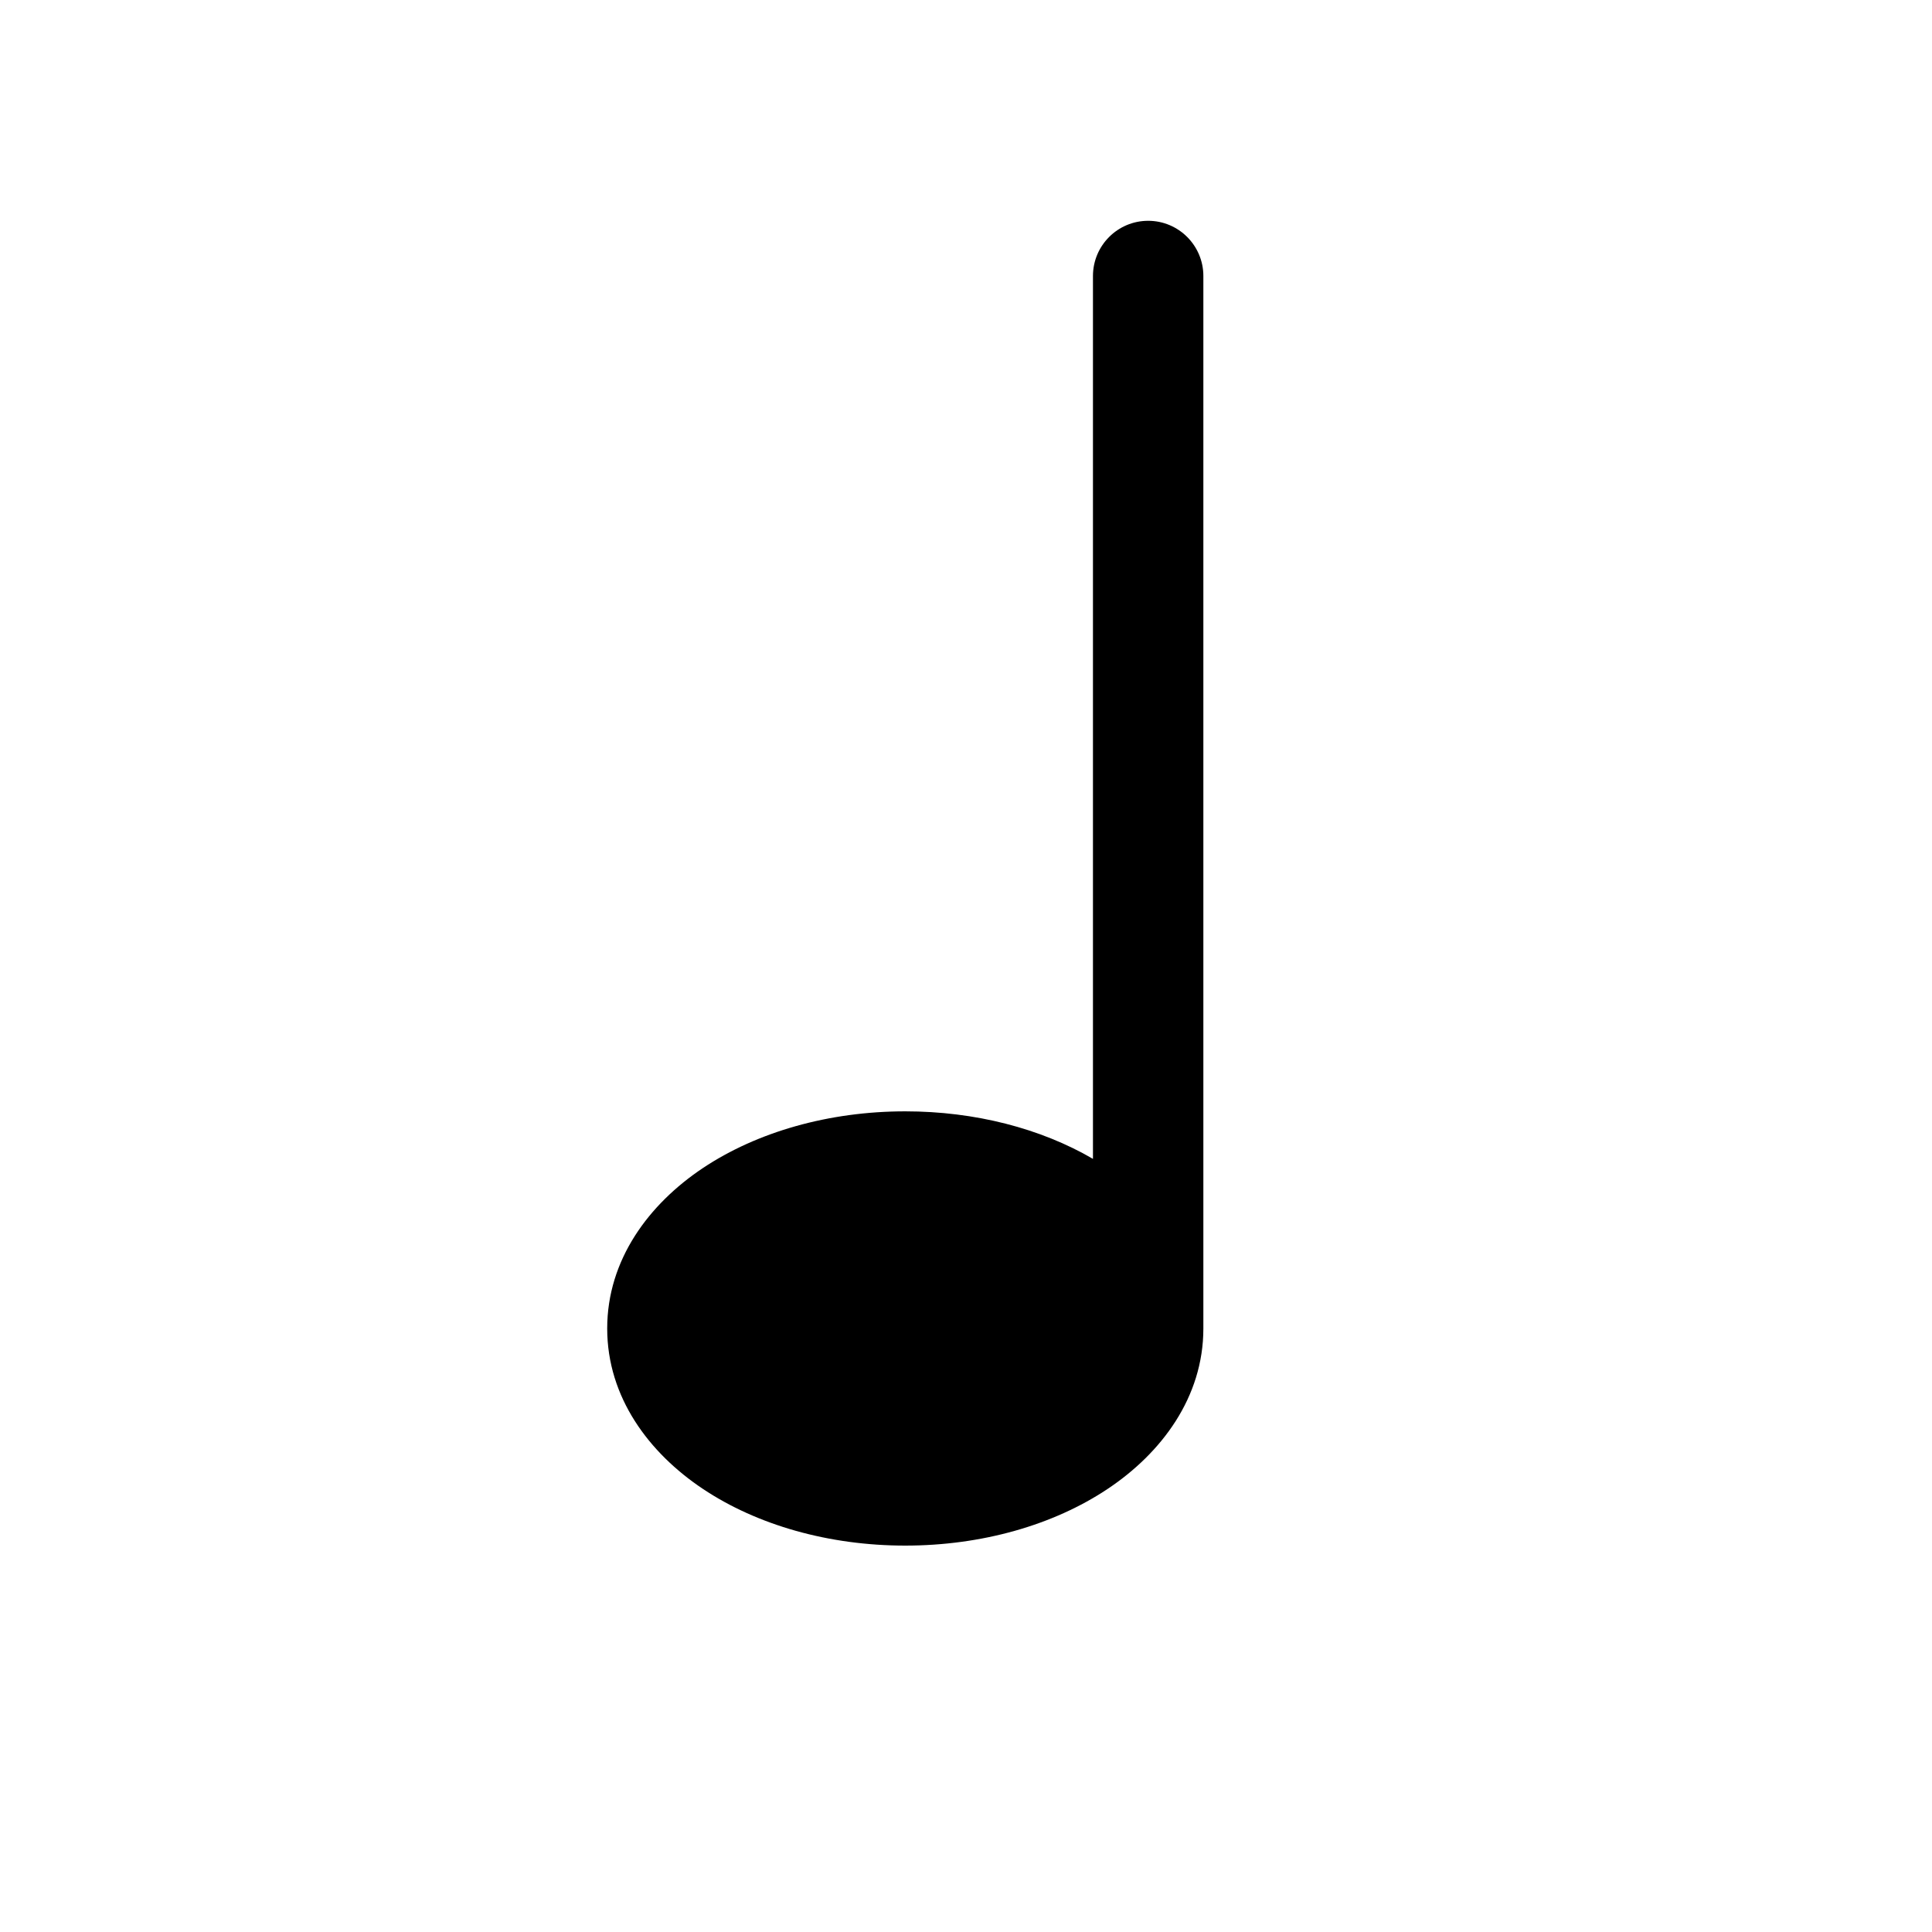 <svg viewBox="0 0 35 35" fill="none" xmlns="http://www.w3.org/2000/svg">
<path d="M21.8 5C21.8 4.448 21.352 4 20.8 4C20.248 4 19.8 4.448 19.8 5V20.994C18.855 20.443 17.663 20.133 16.4 20.133C15.015 20.133 13.716 20.506 12.734 21.16C11.759 21.811 11 22.818 11 24.067C11 25.315 11.759 26.323 12.734 26.973C13.716 27.628 15.015 28 16.4 28C17.785 28 19.084 27.628 20.066 26.973C21.041 26.323 21.8 25.315 21.8 24.067V5Z" fill="currentColor"/>
</svg>
